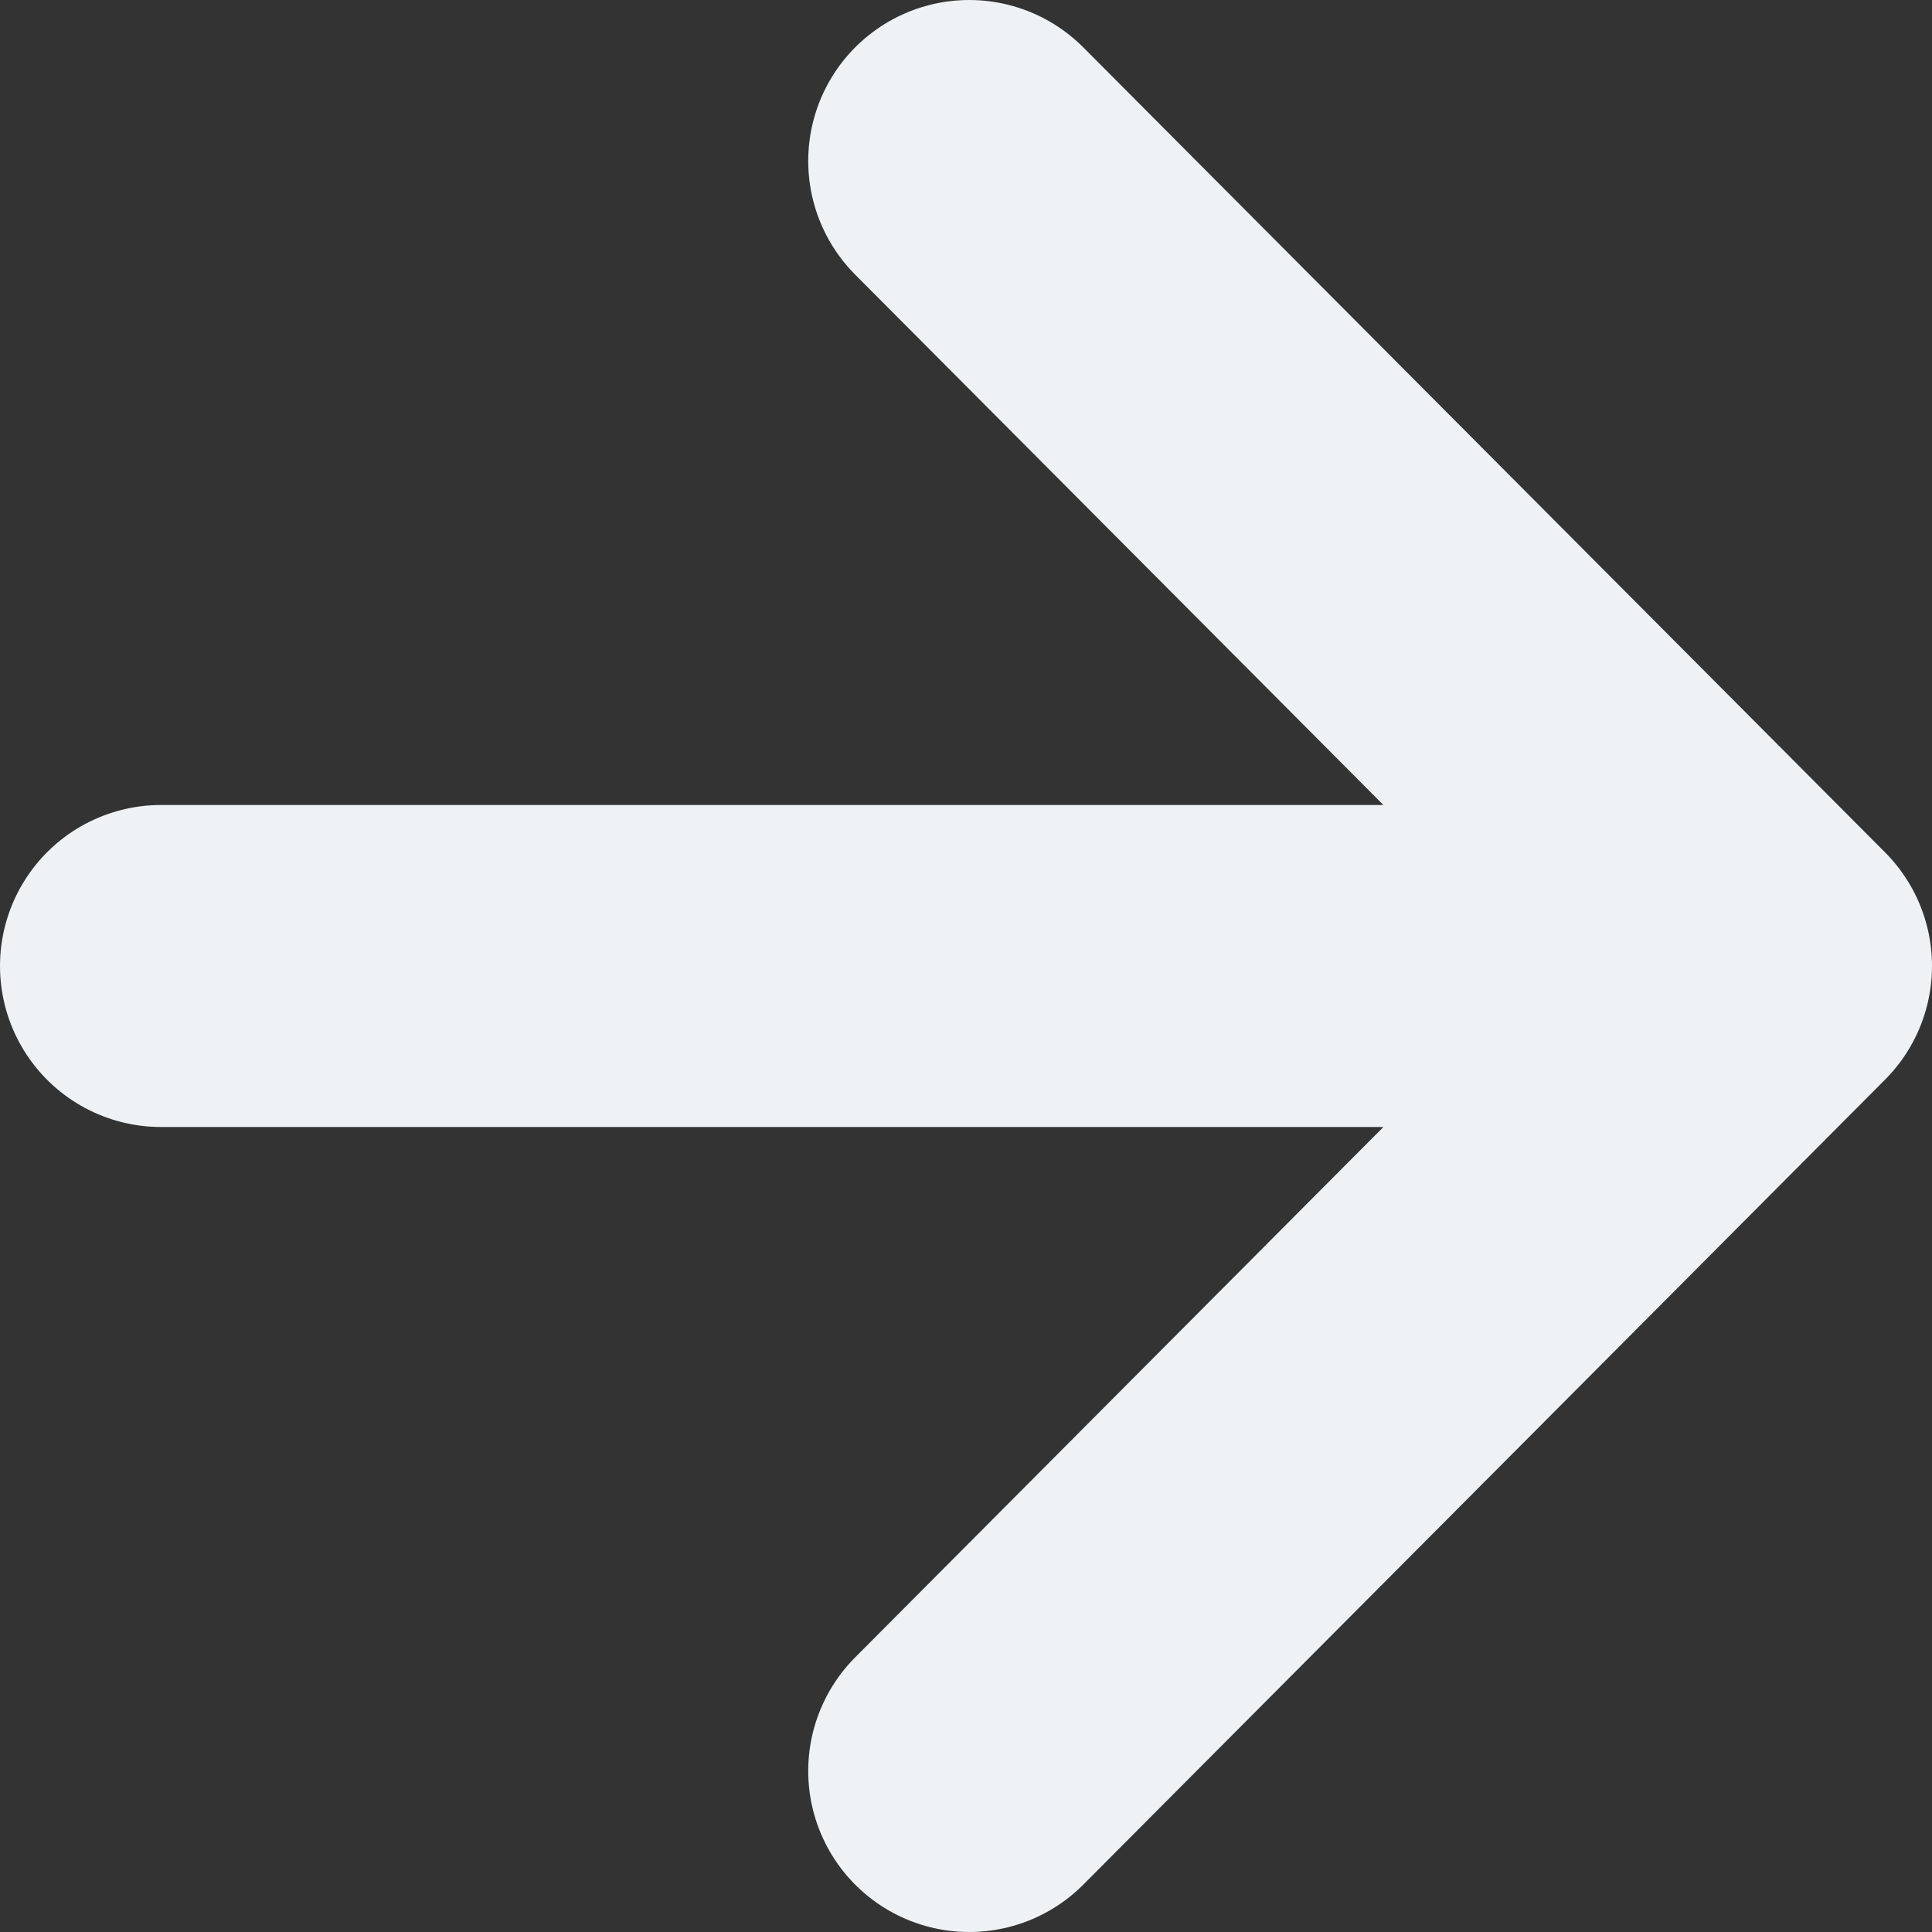 <svg width="15" height="15" viewBox="0 0 24 24" fill="none" xmlns="http://www.w3.org/2000/svg">
<rect x="0" y="0" width="24" height="24" fill="#333333" stroke="none"/>
<path d="M2 12H22M22 12L12.04 2M22 12L12.04 22" stroke="#EEF2F4" stroke-width="4" stroke-linecap="round" stroke-linejoin="round"/>
</svg>
